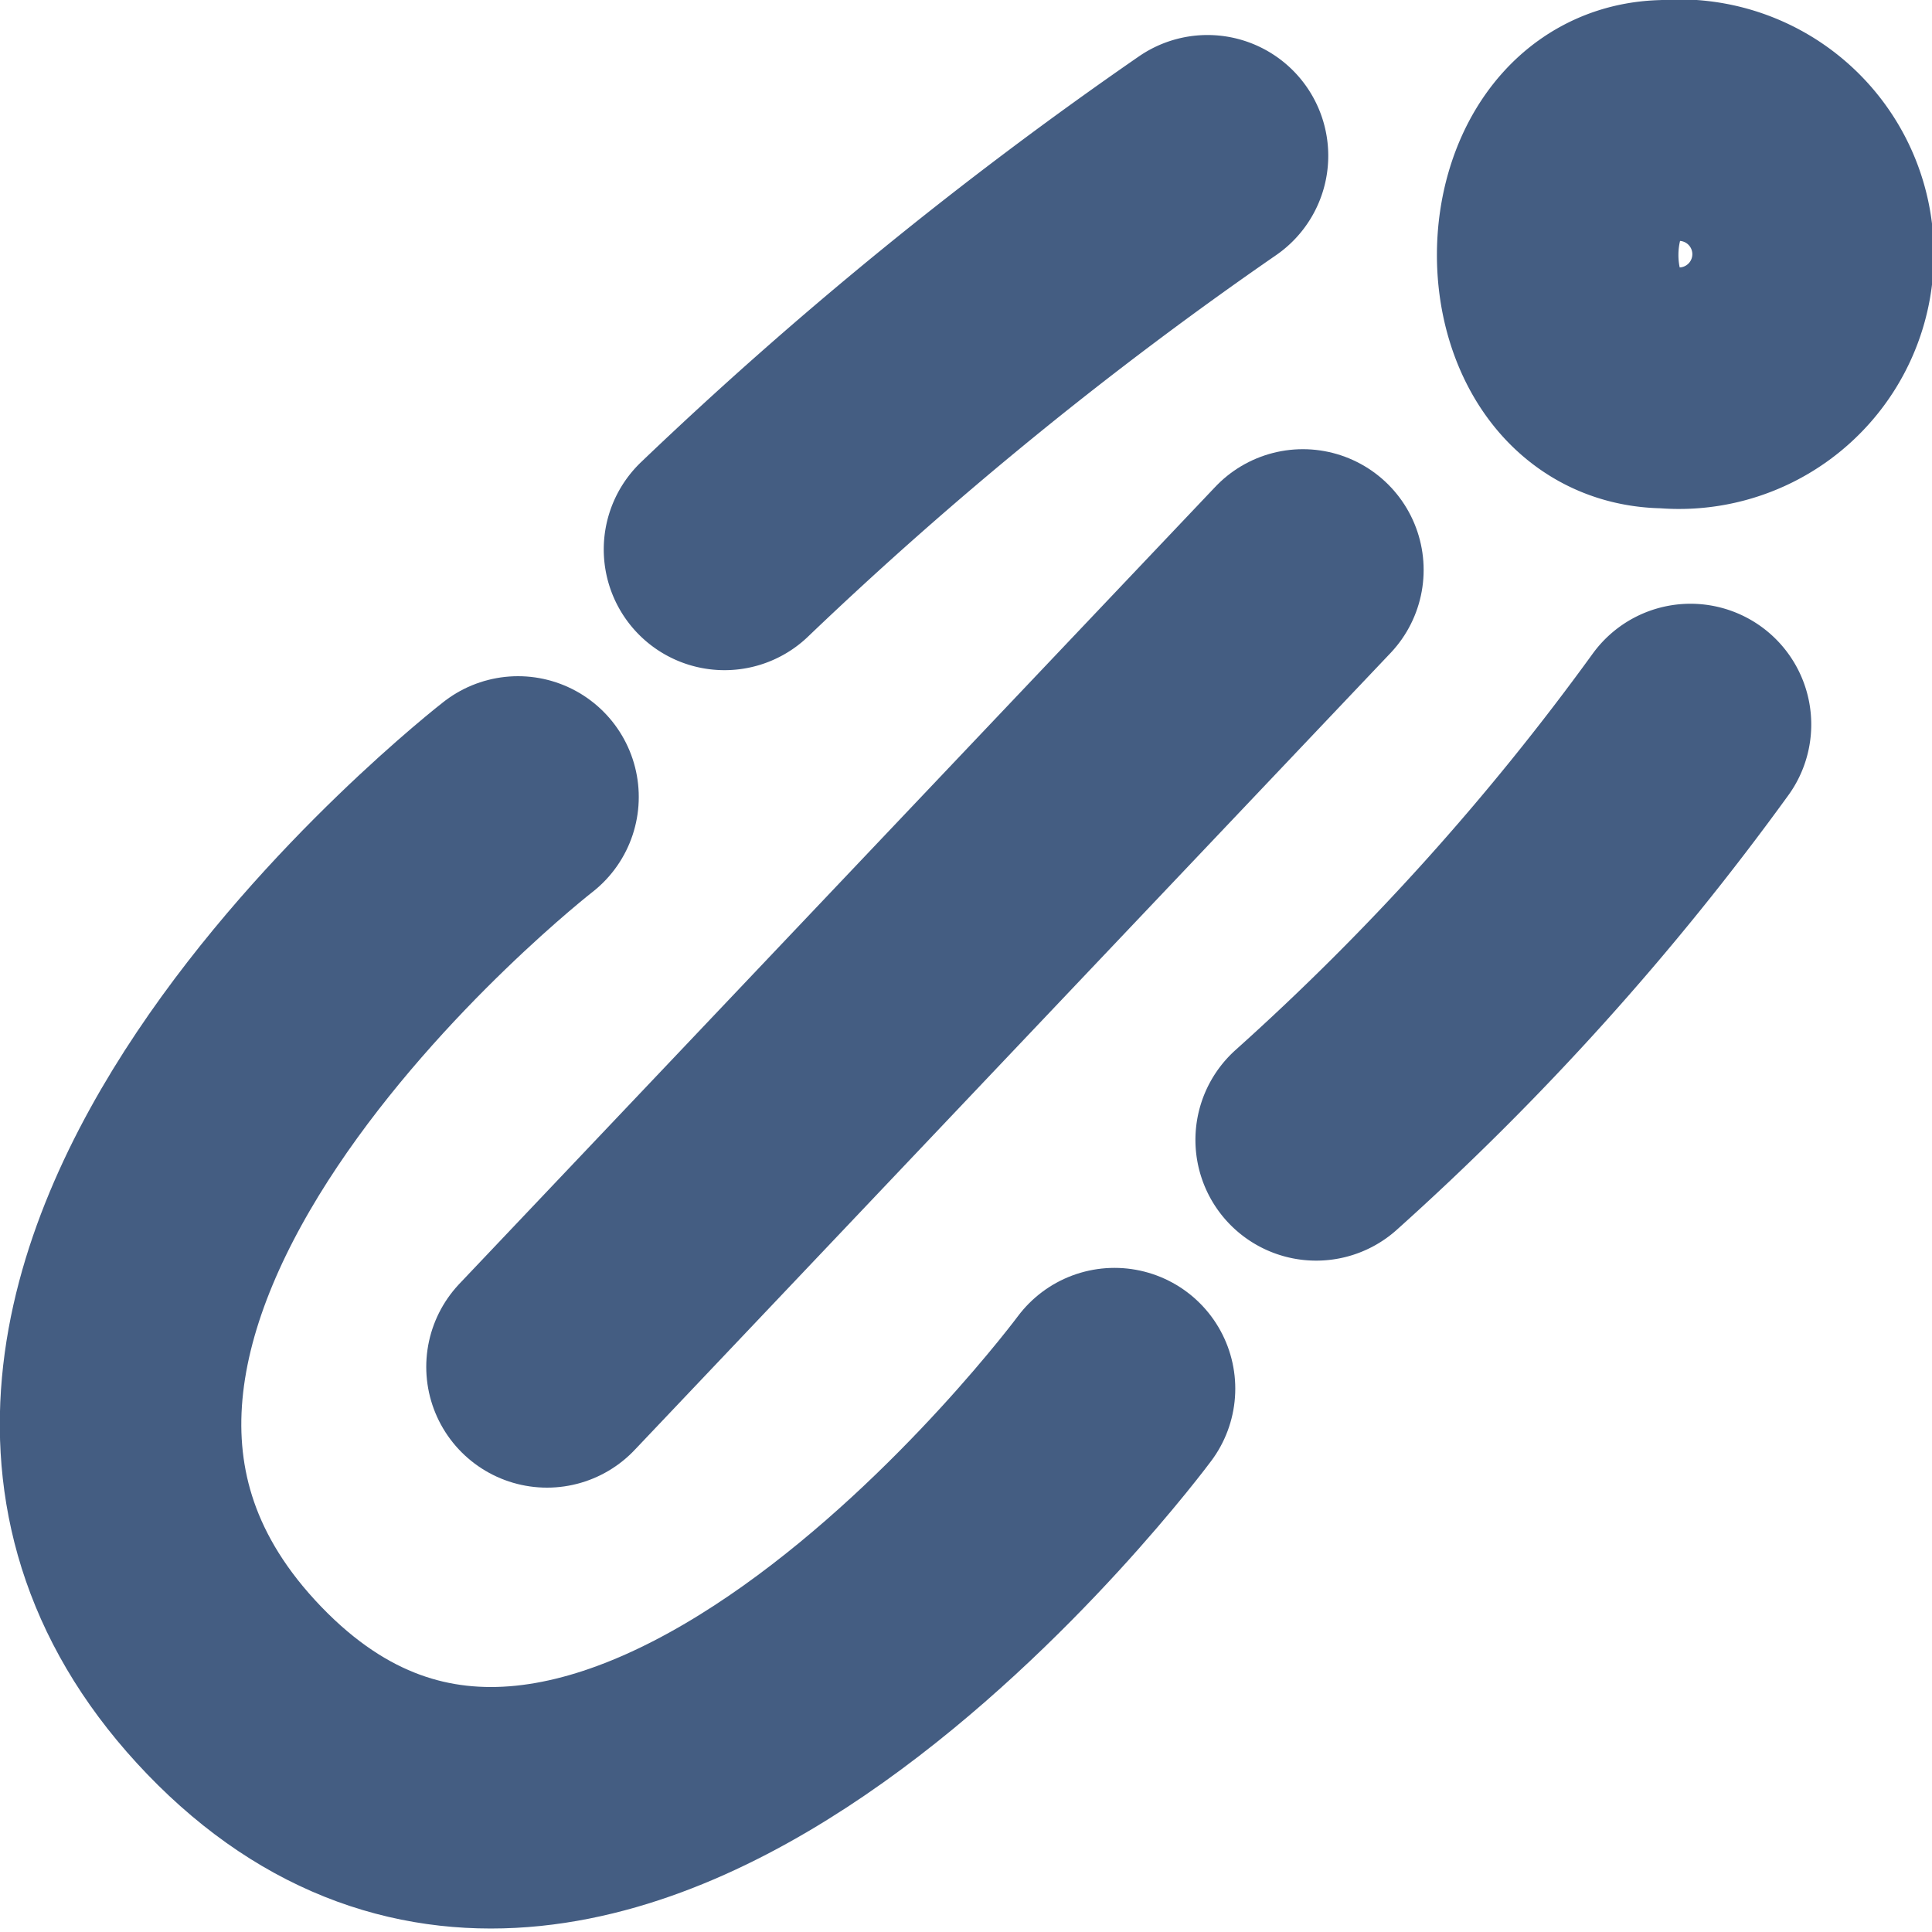 <svg xmlns="http://www.w3.org/2000/svg" width="16" height="16" viewBox="0 0 16 16"><defs><style>.cls-1{fill:#d93644;fill-opacity:0;}.cls-2{fill:none;stroke:#445d82;stroke-linecap:round;stroke-linejoin:round;stroke-width:2px;}</style></defs><g id="_16_Link" data-name="16_Link"><rect id="Container" class="cls-1" width="16" height="16"/><path class="cls-2" d="M4.53,11.32l6.26-6.6"/><path class="cls-2" d="M10,1.29A32.59,32.59,0,0,0,6,4.55"/><path class="cls-2" d="M10.9,9.44A21.78,21.78,0,0,0,14,6"/><path class="cls-2" d="M4.29,6.6S-1.13,10.81,1.94,14,9.23,11.5,9.23,11.5"/><path class="cls-2" d="M13.8,1c-1.19,0-1.21,2.21,0,2.21A1.11,1.11,0,1,0,13.8,1Z"/></g></svg>